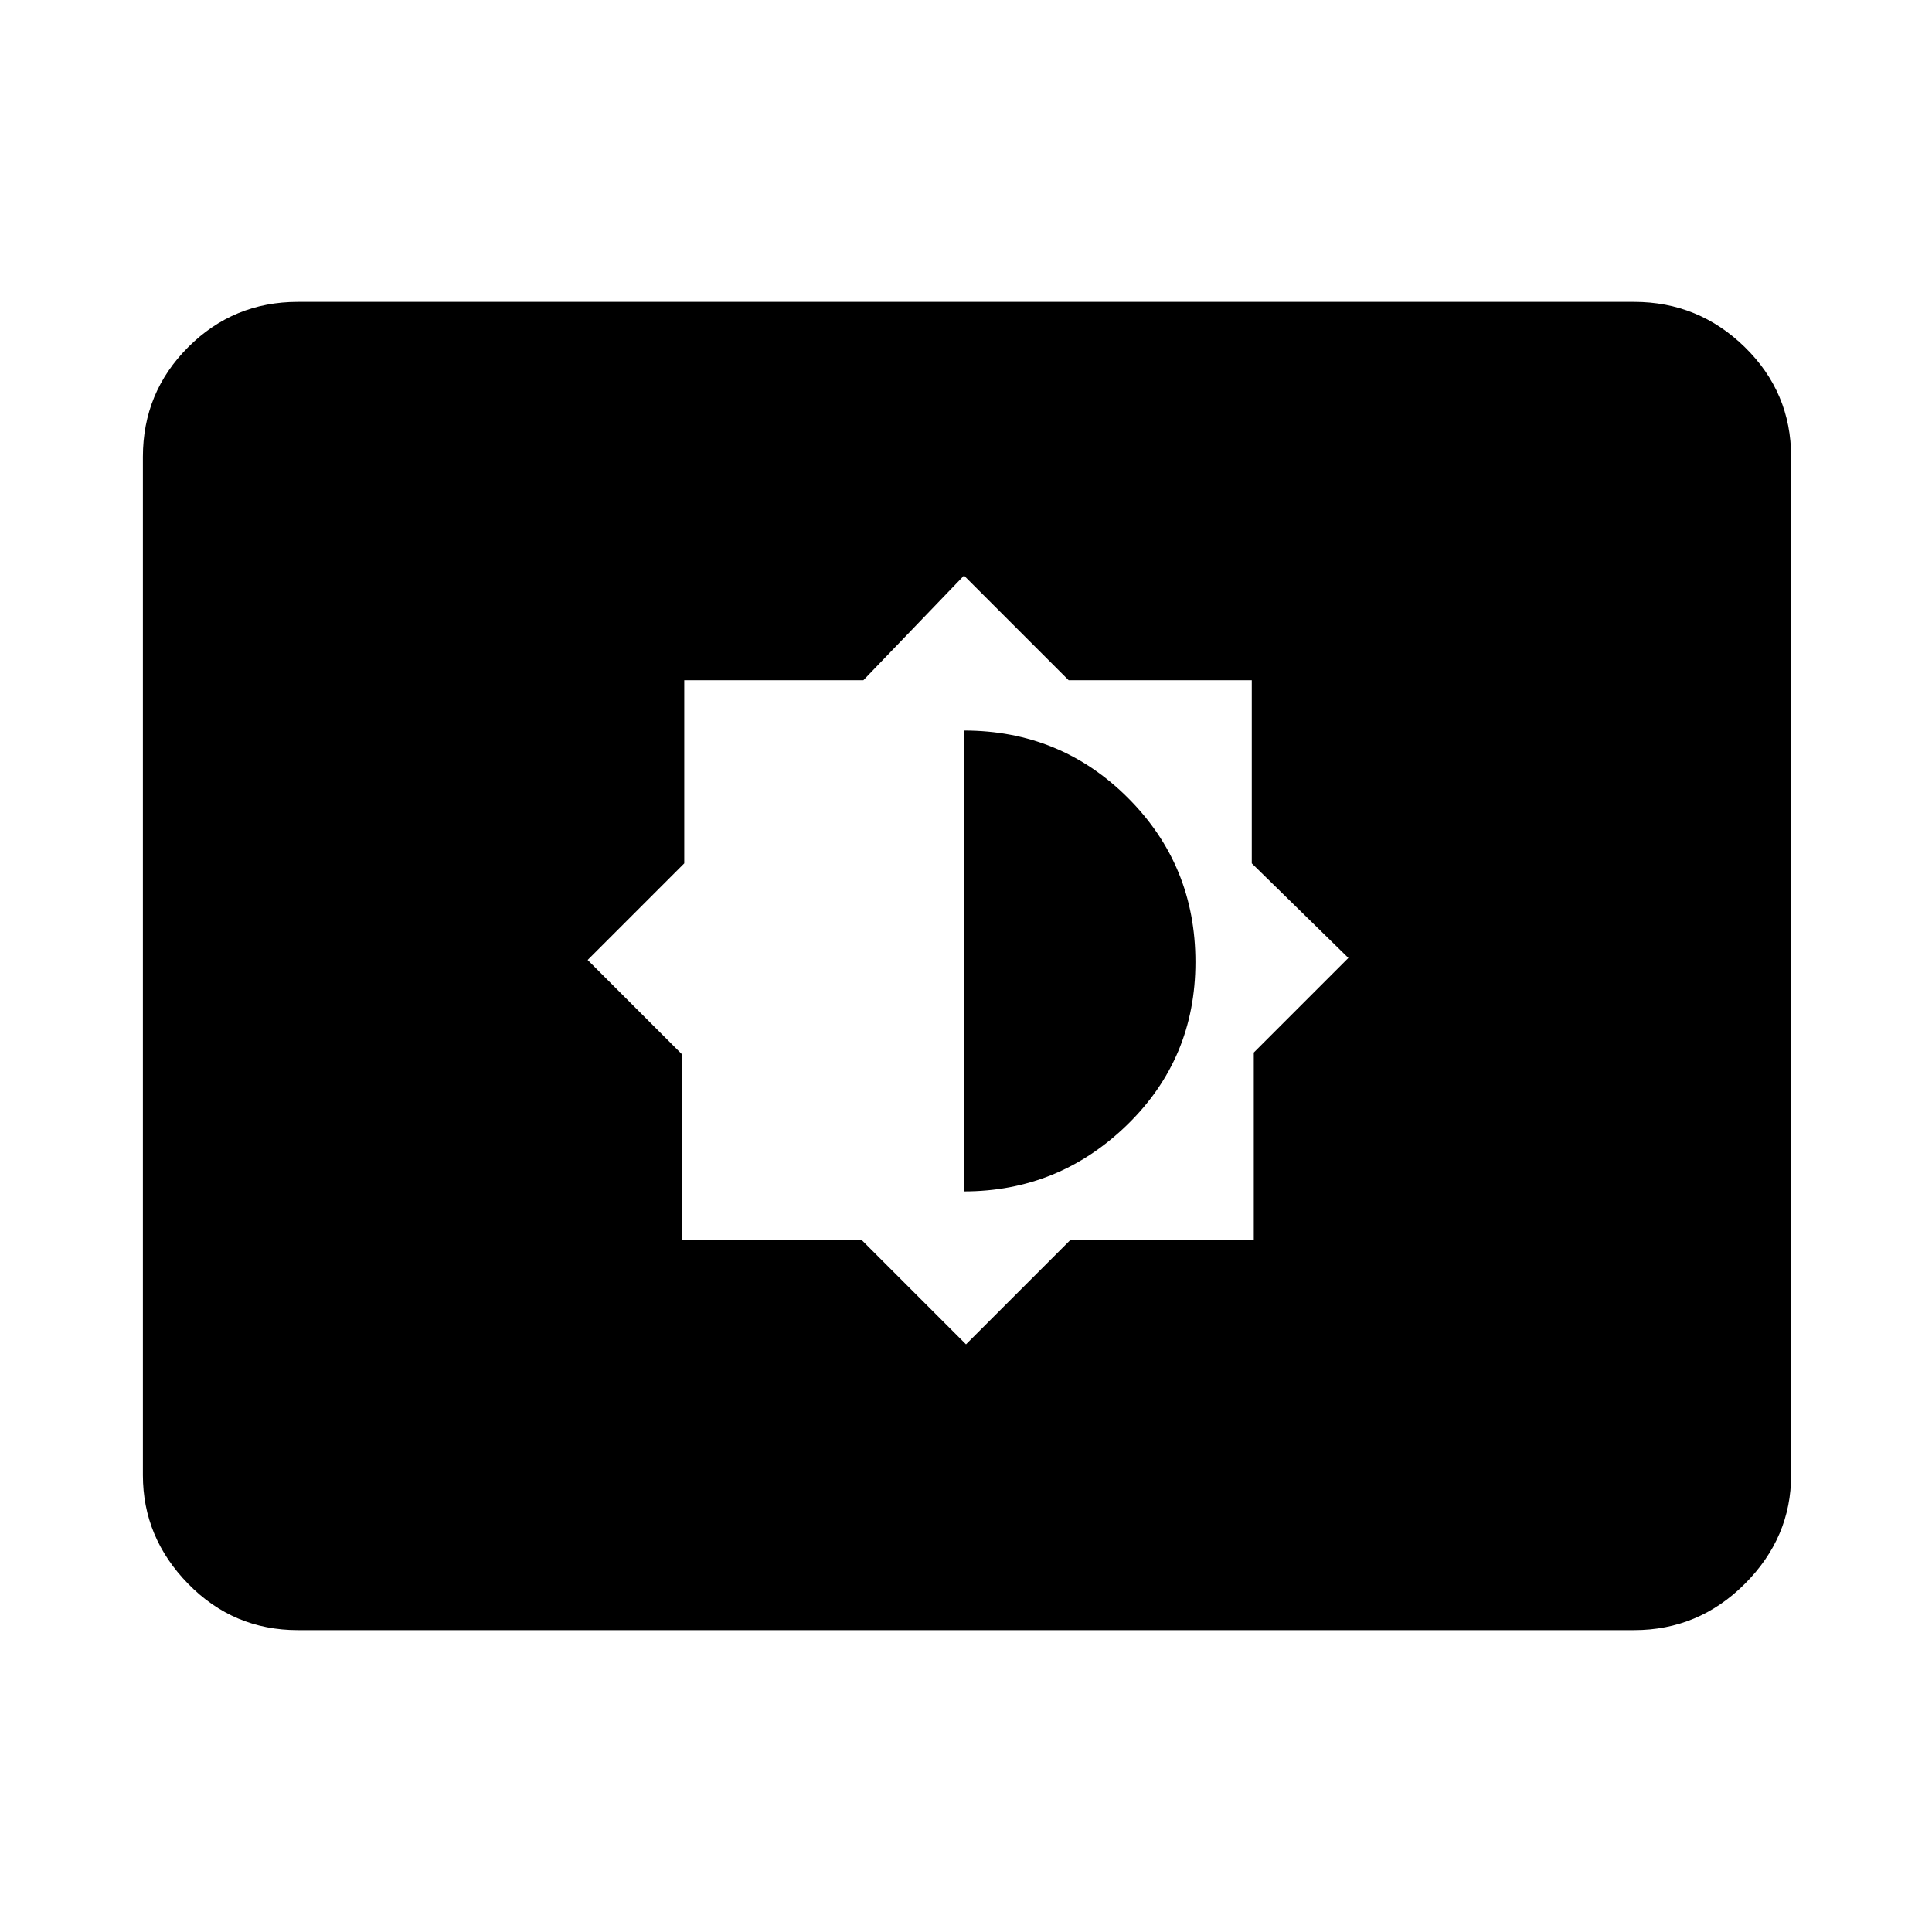 <svg xmlns="http://www.w3.org/2000/svg" height="48" width="48"><path d="m24 33.4 2.6-2.6h4.55v-4.65l2.35-2.35-2.4-2.35V16.9h-4.55l-2.6-2.6-2.5 2.6H17v4.55l-2.4 2.4 2.35 2.35v4.6h4.45Zm-.05-3.8V18.15q2.4 0 4.075 1.675Q29.7 21.5 29.7 23.9q0 2.4-1.7 4.05t-4.05 1.65ZM7.4 40.5q-1.6 0-2.725-1.15t-1.125-2.7v-25.3q0-1.6 1.125-2.725T7.4 7.5h33.2q1.6 0 2.75 1.125t1.15 2.725v25.3q0 1.55-1.15 2.7-1.15 1.15-2.75 1.15Z"/></svg>